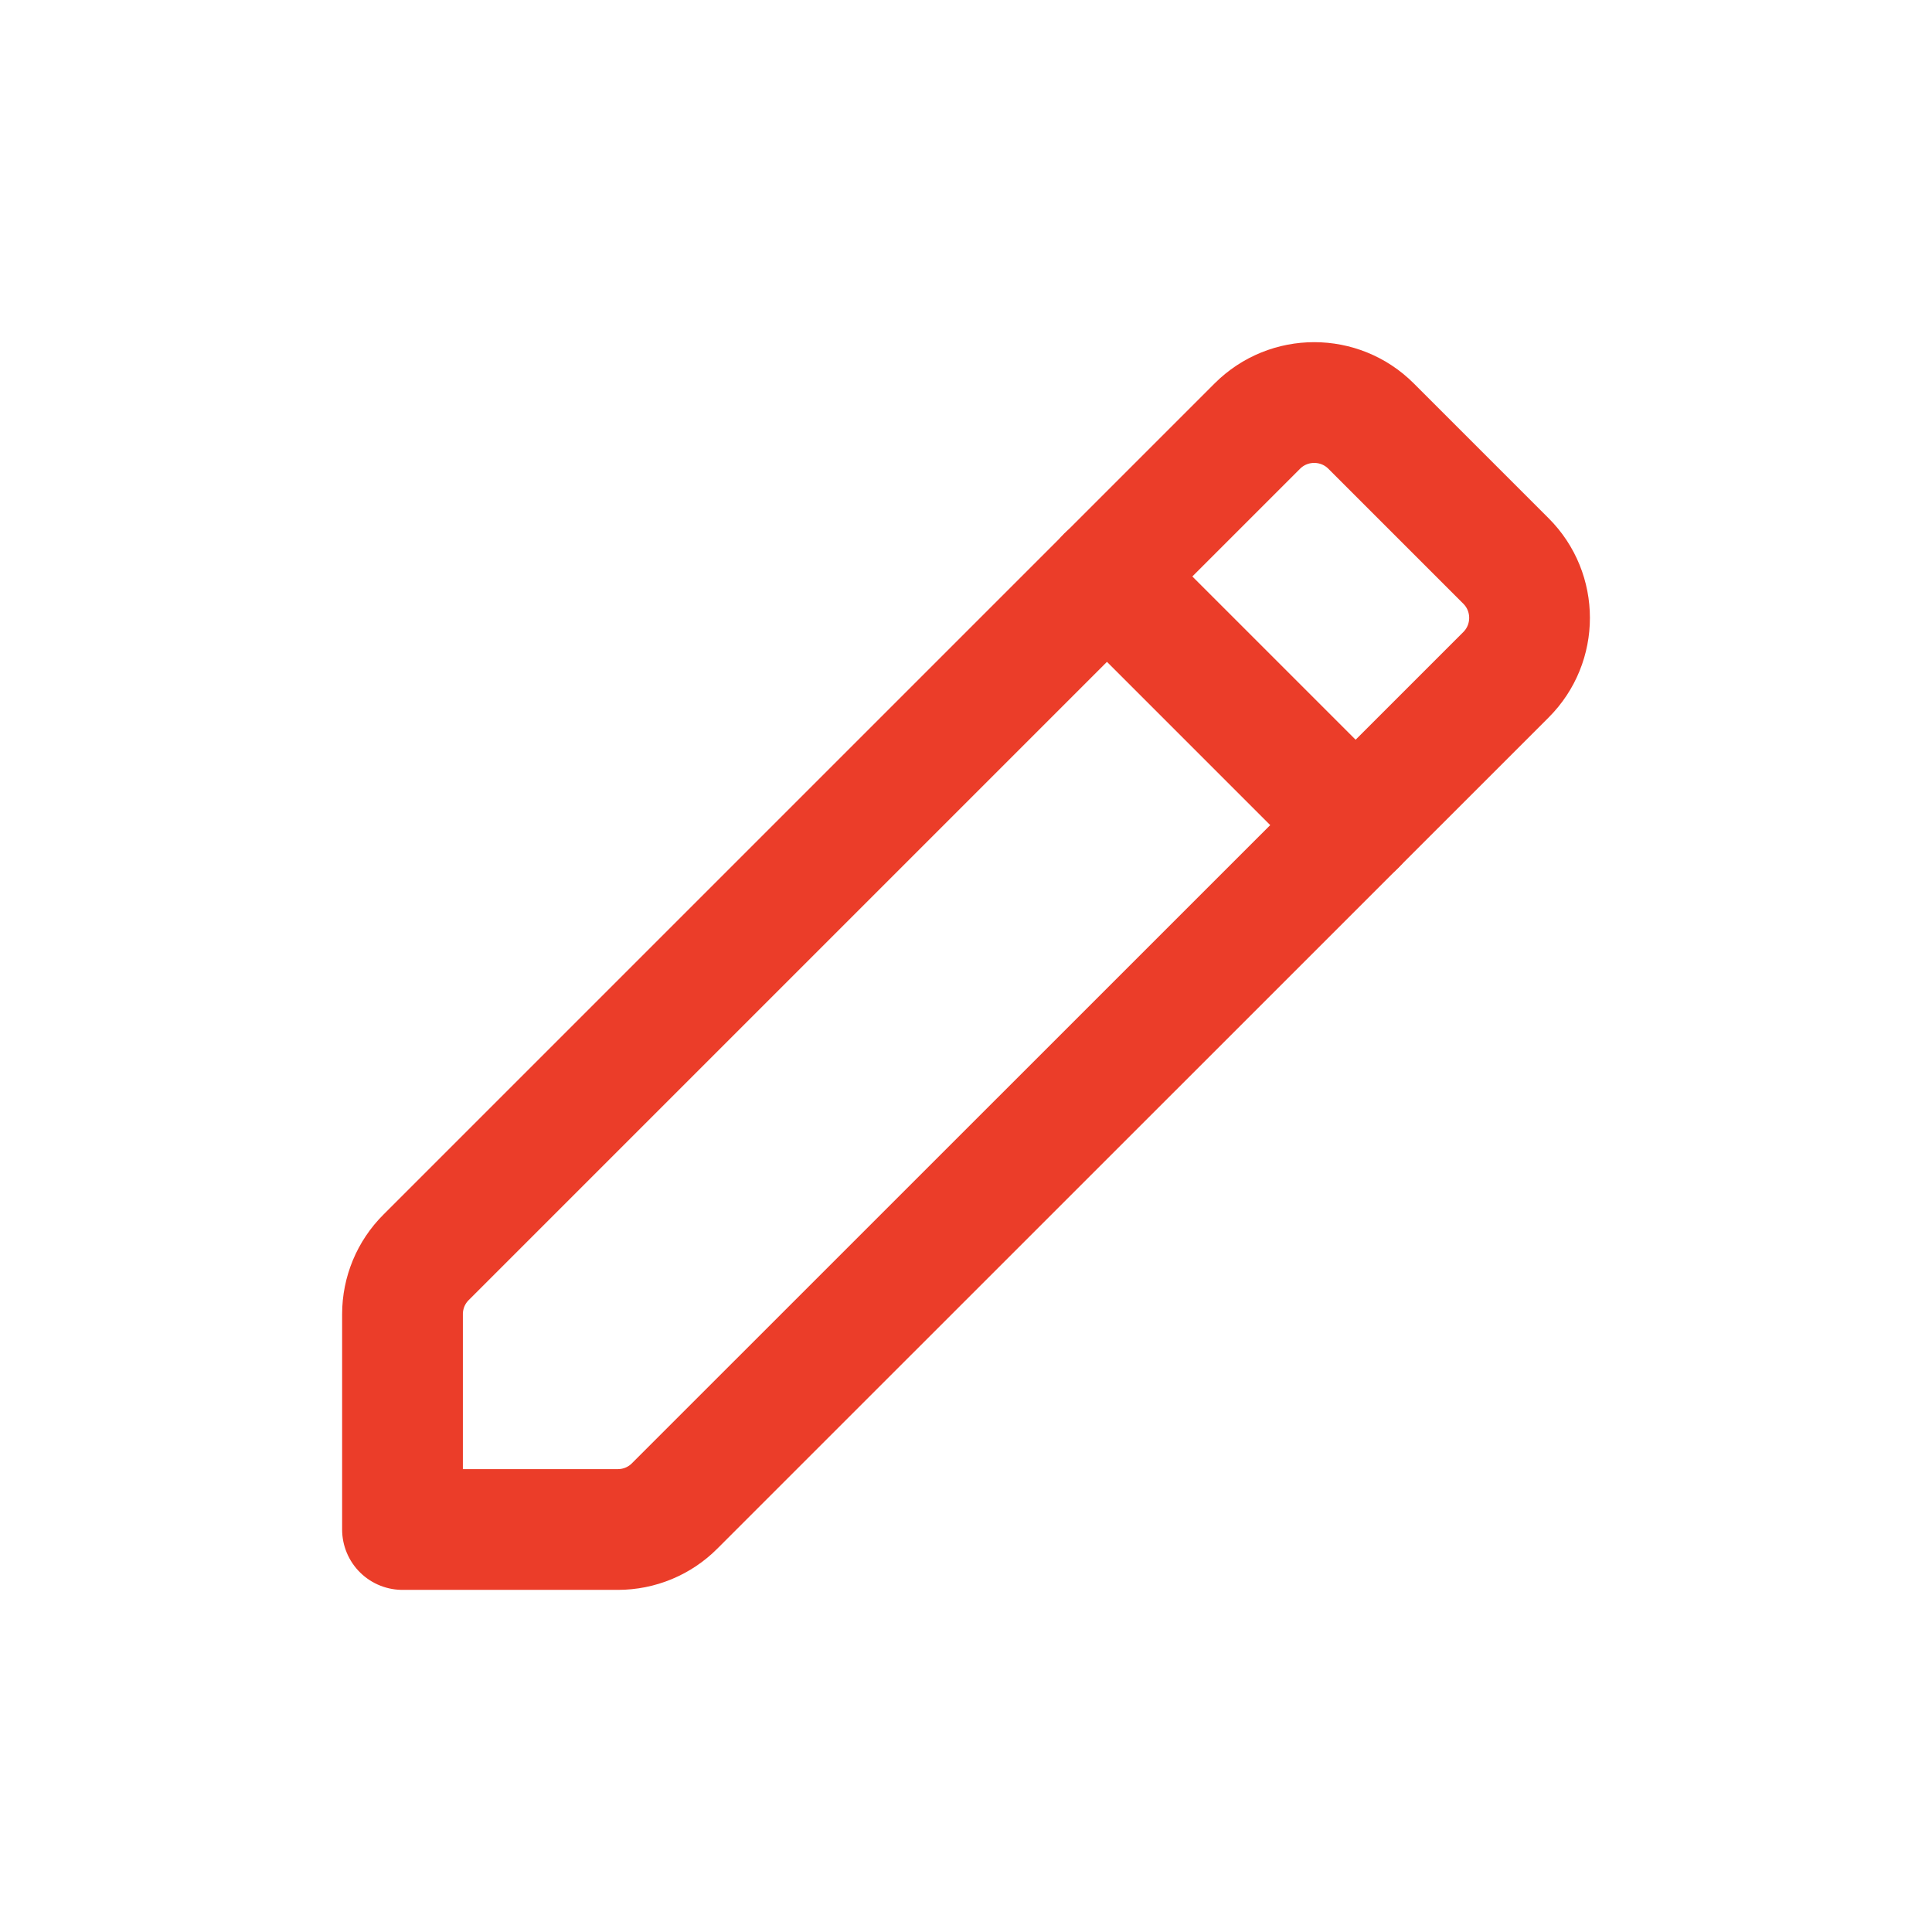 <svg width="24" height="24" viewBox="0 0 24 24" fill="none" xmlns="http://www.w3.org/2000/svg">
<g id="Group">
<path id="Path" fill-rule="evenodd" clip-rule="evenodd" d="M5.293 15.619L15.619 5.293C16.009 4.903 16.642 4.903 17.032 5.293L18.708 6.969C19.098 7.359 19.098 7.992 18.708 8.382L8.381 18.707C8.194 18.895 7.94 19 7.675 19H5V16.325C5 16.06 5.105 15.806 5.293 15.619Z" stroke="#eb3d29" stroke-width="1.5" stroke-linecap="round" stroke-linejoin="round"/>
<path id="Path_2" d="M13.75 7.16L16.84 10.25" stroke="#eb3d29" stroke-width="1.5" stroke-linecap="round" stroke-linejoin="round"/>
</g>
</svg>
